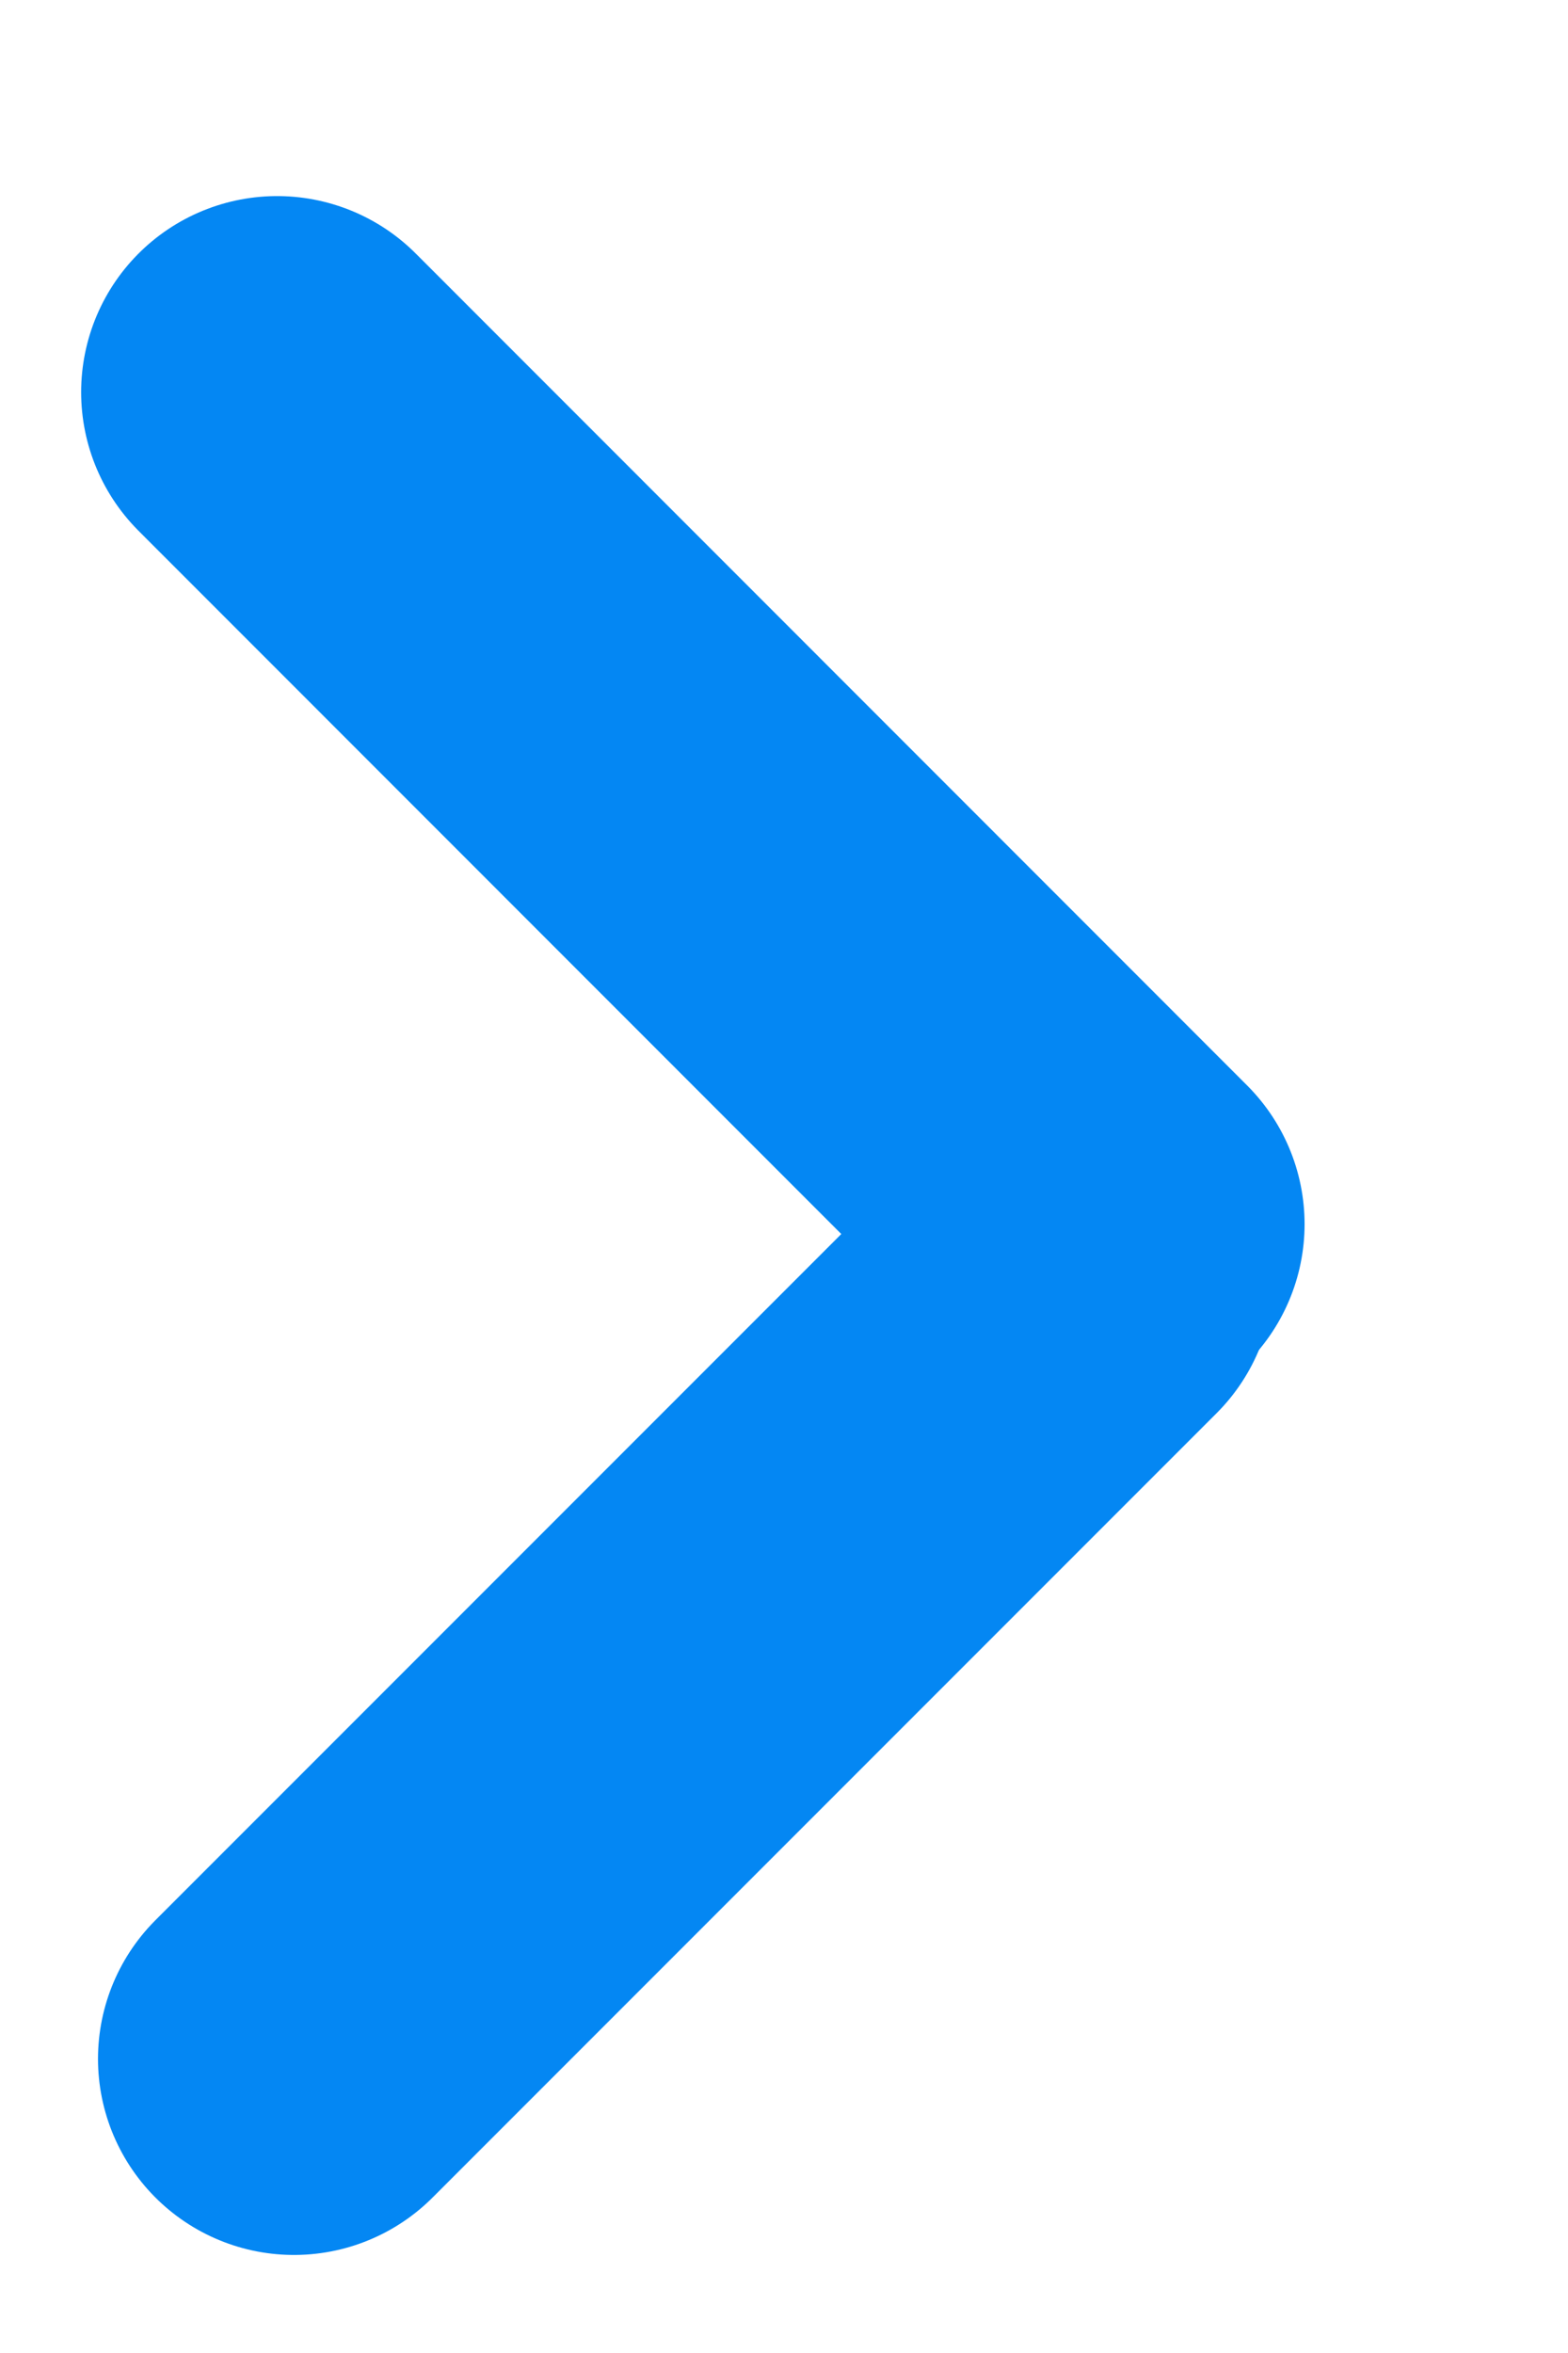 <?xml version="1.0" encoding="utf-8"?>
<!-- Generator: Adobe Illustrator 16.0.0, SVG Export Plug-In . SVG Version: 6.00 Build 0)  -->
<!DOCTYPE svg PUBLIC "-//W3C//DTD SVG 1.1//EN" "http://www.w3.org/Graphics/SVG/1.1/DTD/svg11.dtd">
<svg version="1.1" id="Layer_1" xmlns="http://www.w3.org/2000/svg" xmlns:xlink="http://www.w3.org/1999/xlink" x="0px" y="0px"
	 width="8px" height="12px" viewBox="0 0 8 12" enable-background="new 0 0 8 12" xml:space="preserve">
<line fill="none" stroke="#0487F3" stroke-width="2" stroke-linecap="round" x1="1.414" y1="2" x2="5.656" y2="6.243"/>
<path fill="none" stroke="#0487F3" stroke-width="2" stroke-linecap="round" d="M1.5,10.5l4-4"/>
</svg>
